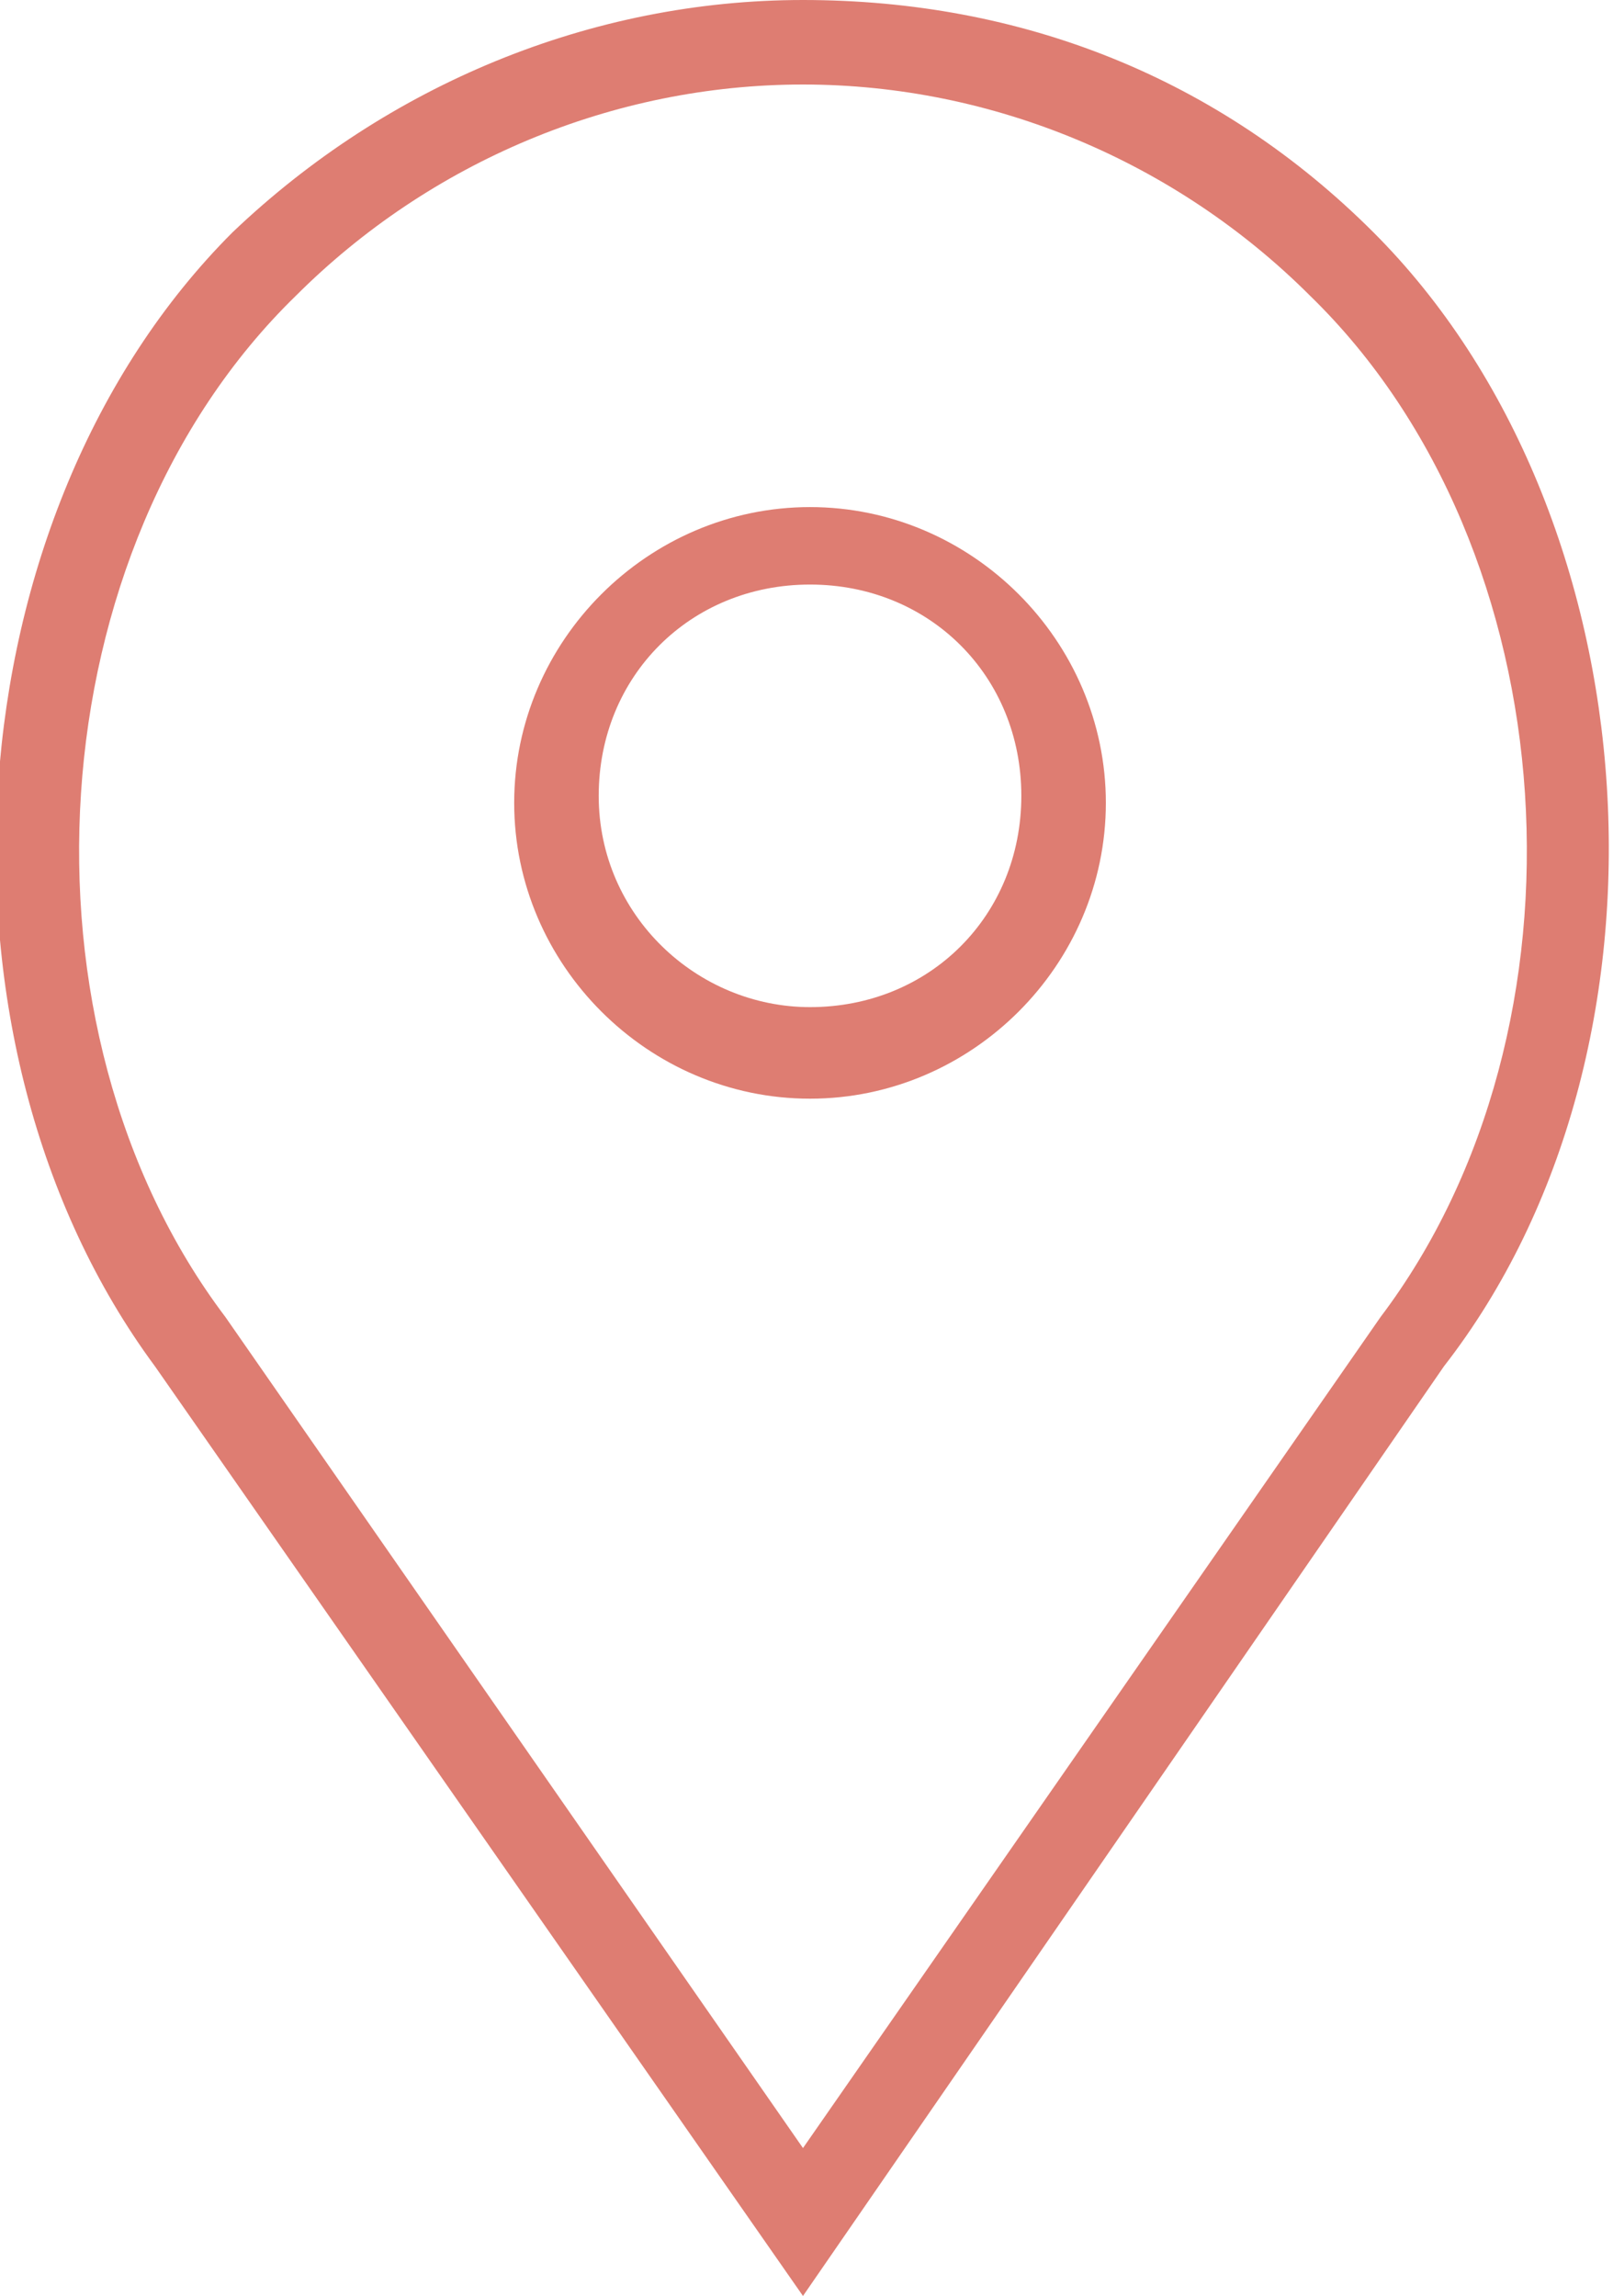 <?xml version="1.0" encoding="utf-8"?>
<!-- Generator: Adobe Illustrator 18.1.1, SVG Export Plug-In . SVG Version: 6.00 Build 0)  -->
<svg version="1.1" id="Layer_1" xmlns="http://www.w3.org/2000/svg" xmlns:xlink="http://www.w3.org/1999/xlink" x="0px" y="0px"
	 viewBox="0 0 22.9 32.6" enable-background="new 0 0 22.9 32.6" xml:space="preserve">
<g>
	<path fill="#DE7D72" d="M11.5,7.2c-2.3,0-4.2,1.9-4.2,4.2s1.9,4.2,4.2,4.2s4.2-1.9,4.2-4.2S13.8,7.2,11.5,7.2z M11.5,14.3
		c-1.6,0-3-1.3-3-3s1.3-3,3-3s3,1.3,3,3S13.2,14.3,11.5,14.3z"/>
	<path fill="#DE7D72" d="M19.5,3.3c-2.2-2.2-5-3.3-8.1-3.3C8.4,0,5.5,1.2,3.3,3.3c-4,4-4.5,11.5-1.1,16.1l9.2,13.2l9.1-13.2
		C24,14.9,23.5,7.3,19.5,3.3z M19.6,18.7l-8.2,11.8L3.2,18.7c-3.1-4.1-2.7-10.9,1-14.5c1.9-1.9,4.5-3,7.2-3s5.3,1.1,7.2,3
		C22.3,7.8,22.7,14.6,19.6,18.7z"/>
</g>
</svg>
